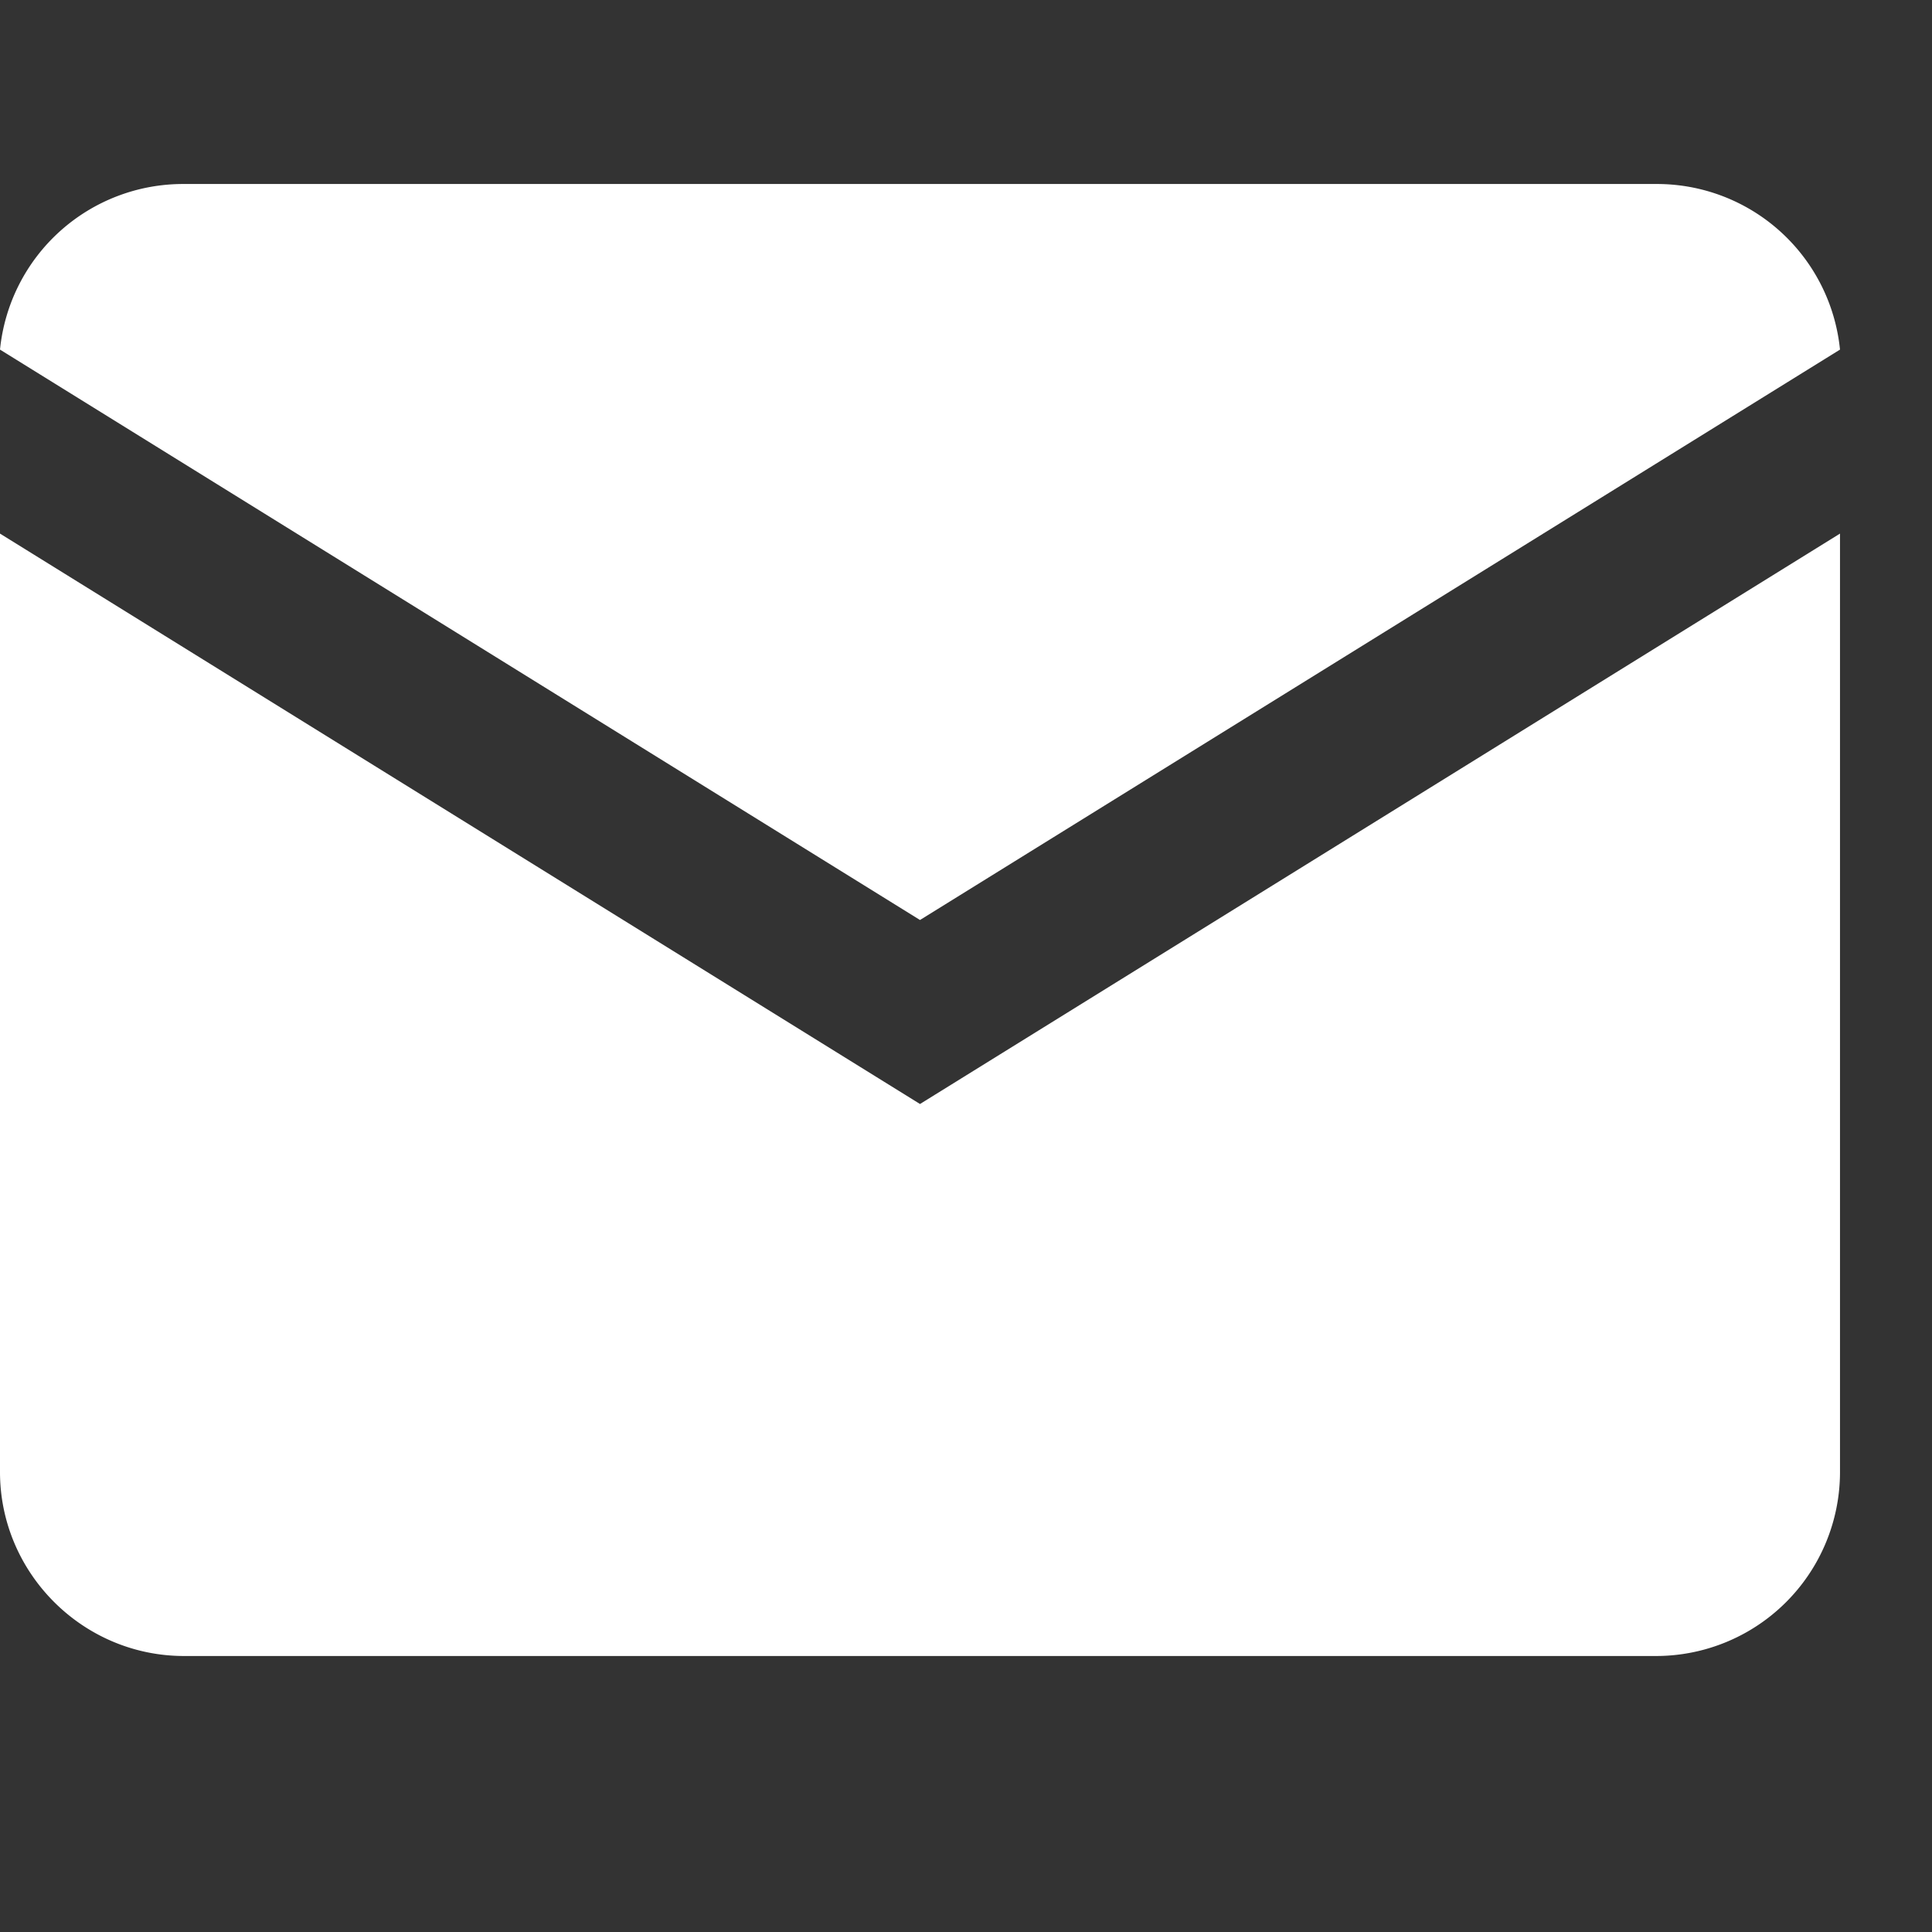 <svg xmlns="http://www.w3.org/2000/svg" viewBox="2 2 21 21"><rect x="2" y="2" width="21" height="21" fill="#333333" stroke="none"/><path d="M4 4a2 2 0 0 0-2 1.8L12 12l10-6.2A2 2 0 0 0 20 4H4zM2 7.8V18c0 1.1.9 2 2 2h16a2 2 0 0 0 2-2V7.8L12 14 2 7.8z" fill="#fff"/></svg>